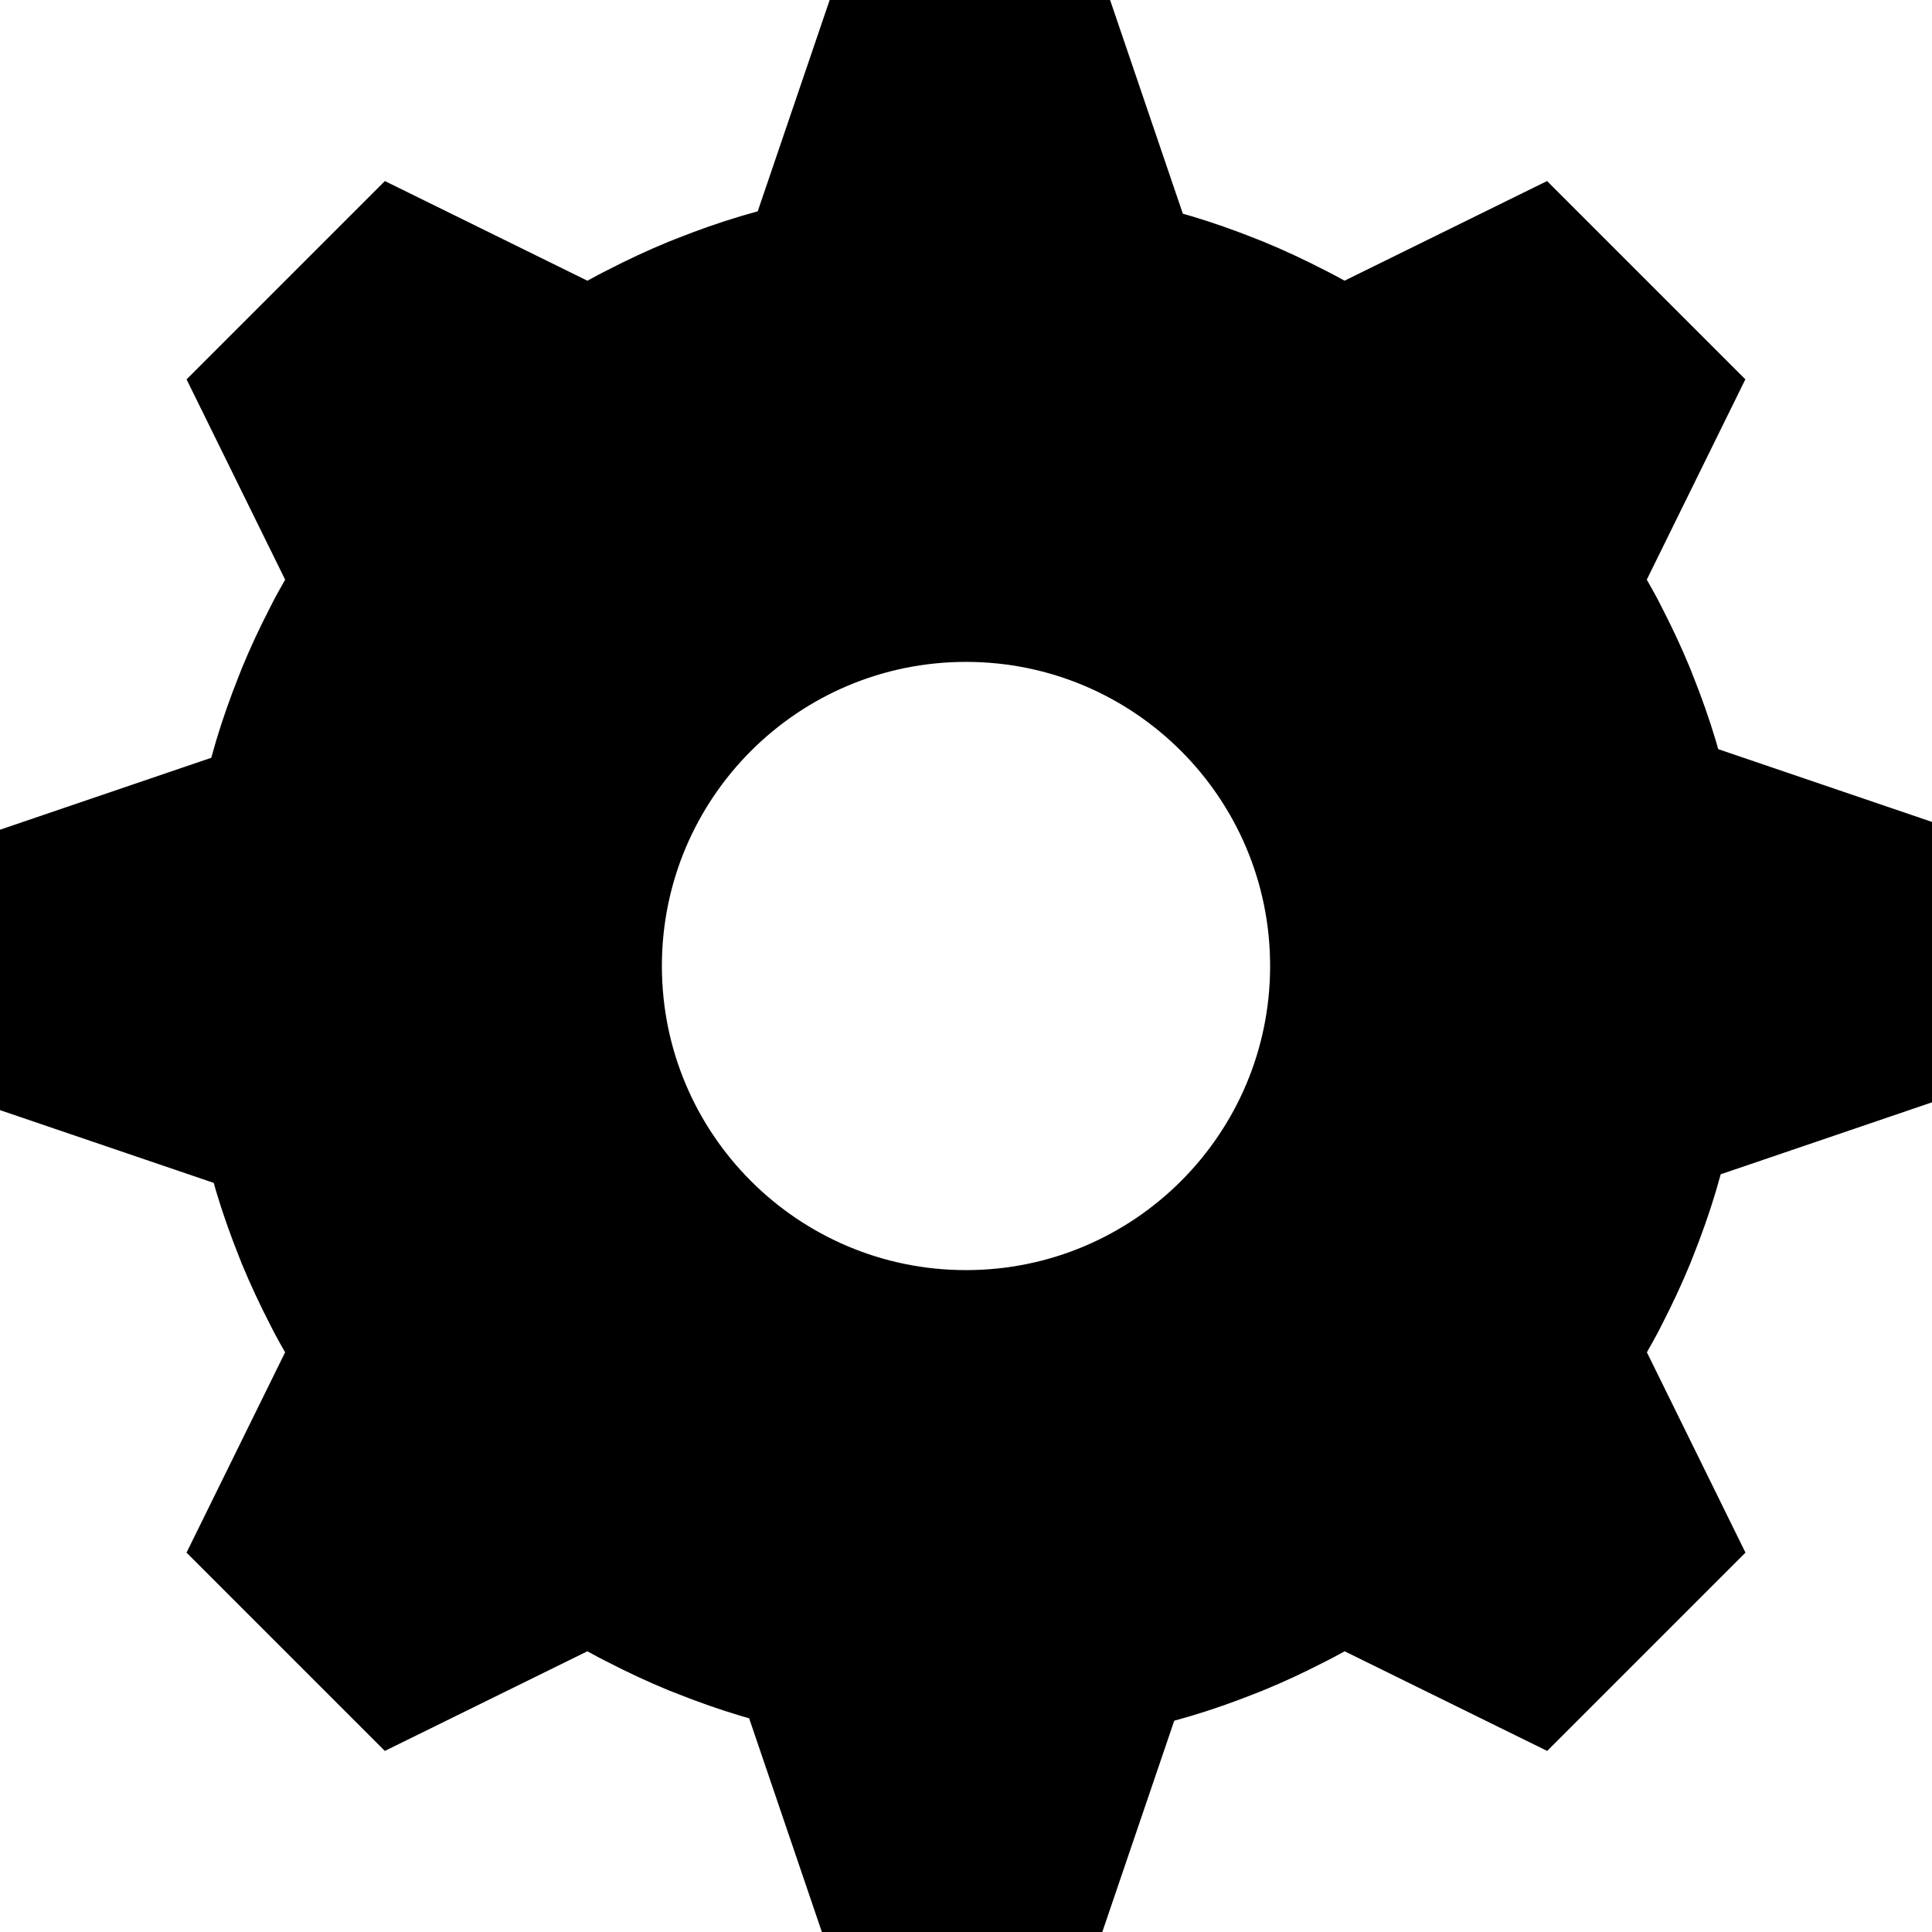 <svg viewBox="0 0 108 108" fill="none" xmlns="http://www.w3.org/2000/svg">
   <path fill-rule="evenodd" clip-rule="evenodd" d="M95.963 41.576C95.978 41.628 95.992 41.68 96.007 41.731C96.013 41.747 96.017 41.764 96.022 41.78C96.031 41.812 96.041 41.845 96.053 41.879L108 45.946V61.621L96.189 65.643C96.131 65.853 96.071 66.062 96.01 66.27C95.981 66.371 95.954 66.476 95.923 66.578C95.556 67.805 95.127 69.018 94.65 70.216C94.625 70.279 94.6 70.343 94.575 70.406C94.546 70.481 94.516 70.557 94.486 70.632C94.01 71.788 93.477 72.927 92.899 74.049C92.871 74.103 92.844 74.157 92.817 74.211C92.762 74.32 92.707 74.43 92.649 74.537C92.459 74.894 92.261 75.244 92.062 75.595L97.573 86.793L86.488 97.878L75.166 92.308C74.958 92.424 74.75 92.536 74.541 92.648C74.44 92.701 74.338 92.753 74.236 92.805C74.173 92.837 74.11 92.868 74.047 92.901C72.927 93.479 71.788 94.011 70.631 94.486C70.554 94.518 70.477 94.548 70.399 94.578C70.337 94.602 70.276 94.626 70.215 94.65C69.017 95.128 67.804 95.556 66.577 95.923C66.526 95.938 66.474 95.953 66.423 95.967C66.371 95.982 66.319 95.996 66.268 96.011L66.198 96.031C66.012 96.085 65.827 96.137 65.641 96.189L61.619 108H45.943L41.877 96.053C41.852 96.046 41.828 96.039 41.804 96.032C41.78 96.025 41.756 96.019 41.732 96.011C41.681 95.996 41.629 95.982 41.577 95.967C41.526 95.953 41.474 95.938 41.423 95.923C40.196 95.556 38.983 95.128 37.785 94.65C37.721 94.625 37.658 94.6 37.594 94.575C37.519 94.546 37.444 94.516 37.369 94.486C36.21 94.011 35.072 93.477 33.951 92.899C33.886 92.865 33.82 92.832 33.755 92.799C33.656 92.75 33.557 92.7 33.459 92.648C33.25 92.536 33.042 92.424 32.834 92.308L21.512 97.878L10.427 86.793L15.938 75.595C15.739 75.246 15.54 74.895 15.351 74.539C15.303 74.449 15.257 74.357 15.21 74.266C15.174 74.193 15.137 74.12 15.1 74.048C14.521 72.925 13.988 71.787 13.512 70.63C13.48 70.553 13.45 70.475 13.42 70.397C13.396 70.336 13.373 70.275 13.348 70.214C12.871 69.016 12.442 67.803 12.075 66.576C12.054 66.506 12.035 66.435 12.015 66.364C12.006 66.332 11.998 66.3 11.989 66.269C11.981 66.242 11.973 66.215 11.966 66.188C11.96 66.167 11.954 66.145 11.947 66.124L0 62.057V46.382L11.812 42.36L11.821 42.327C11.876 42.129 11.931 41.93 11.989 41.733C12.004 41.682 12.018 41.63 12.033 41.579C12.047 41.527 12.062 41.475 12.077 41.424C12.444 40.197 12.873 38.984 13.35 37.786C13.375 37.722 13.4 37.659 13.425 37.596C13.454 37.52 13.484 37.445 13.514 37.37C13.988 36.213 14.521 35.075 15.1 33.954C15.132 33.891 15.164 33.828 15.196 33.765C15.247 33.663 15.299 33.561 15.352 33.461C15.529 33.13 15.713 32.806 15.897 32.481L15.94 32.405L10.429 21.206L21.514 10.121L32.836 15.692C33.044 15.578 33.253 15.464 33.463 15.352C33.571 15.295 33.681 15.24 33.79 15.184C33.844 15.157 33.898 15.13 33.951 15.103C35.072 14.524 36.21 13.991 37.369 13.516C37.446 13.484 37.523 13.454 37.601 13.424C37.663 13.4 37.724 13.376 37.785 13.351C38.983 12.874 40.194 12.446 41.421 12.079C41.476 12.062 41.531 12.047 41.587 12.032C41.636 12.018 41.685 12.005 41.734 11.99C41.942 11.931 42.15 11.871 42.357 11.813L46.379 0H62.055L66.122 11.947L66.126 11.948C66.171 11.96 66.217 11.973 66.263 11.986C66.314 12.002 66.367 12.016 66.419 12.031C66.471 12.045 66.524 12.06 66.575 12.075C67.803 12.442 69.015 12.87 70.212 13.348C70.275 13.373 70.338 13.398 70.402 13.422C70.477 13.452 70.553 13.482 70.628 13.512C71.786 13.988 72.925 14.521 74.045 15.099C74.117 15.136 74.188 15.172 74.259 15.208C74.351 15.255 74.444 15.301 74.535 15.35C74.745 15.462 74.953 15.574 75.161 15.69L86.482 10.12L97.567 21.204L92.056 32.403L92.067 32.422C92.262 32.766 92.457 33.111 92.644 33.46C92.694 33.554 92.742 33.649 92.79 33.744C92.825 33.813 92.859 33.882 92.895 33.95C93.473 35.073 94.007 36.211 94.482 37.368C94.514 37.445 94.544 37.523 94.574 37.6C94.598 37.662 94.622 37.723 94.646 37.784C95.124 38.982 95.552 40.195 95.919 41.422C95.934 41.474 95.949 41.525 95.963 41.576ZM54 71C63.389 71 71 63.389 71 54C71 44.611 63.389 37 54 37C44.611 37 37 44.611 37 54C37 63.389 44.611 71 54 71Z" fill="currentColor"/>
</svg>